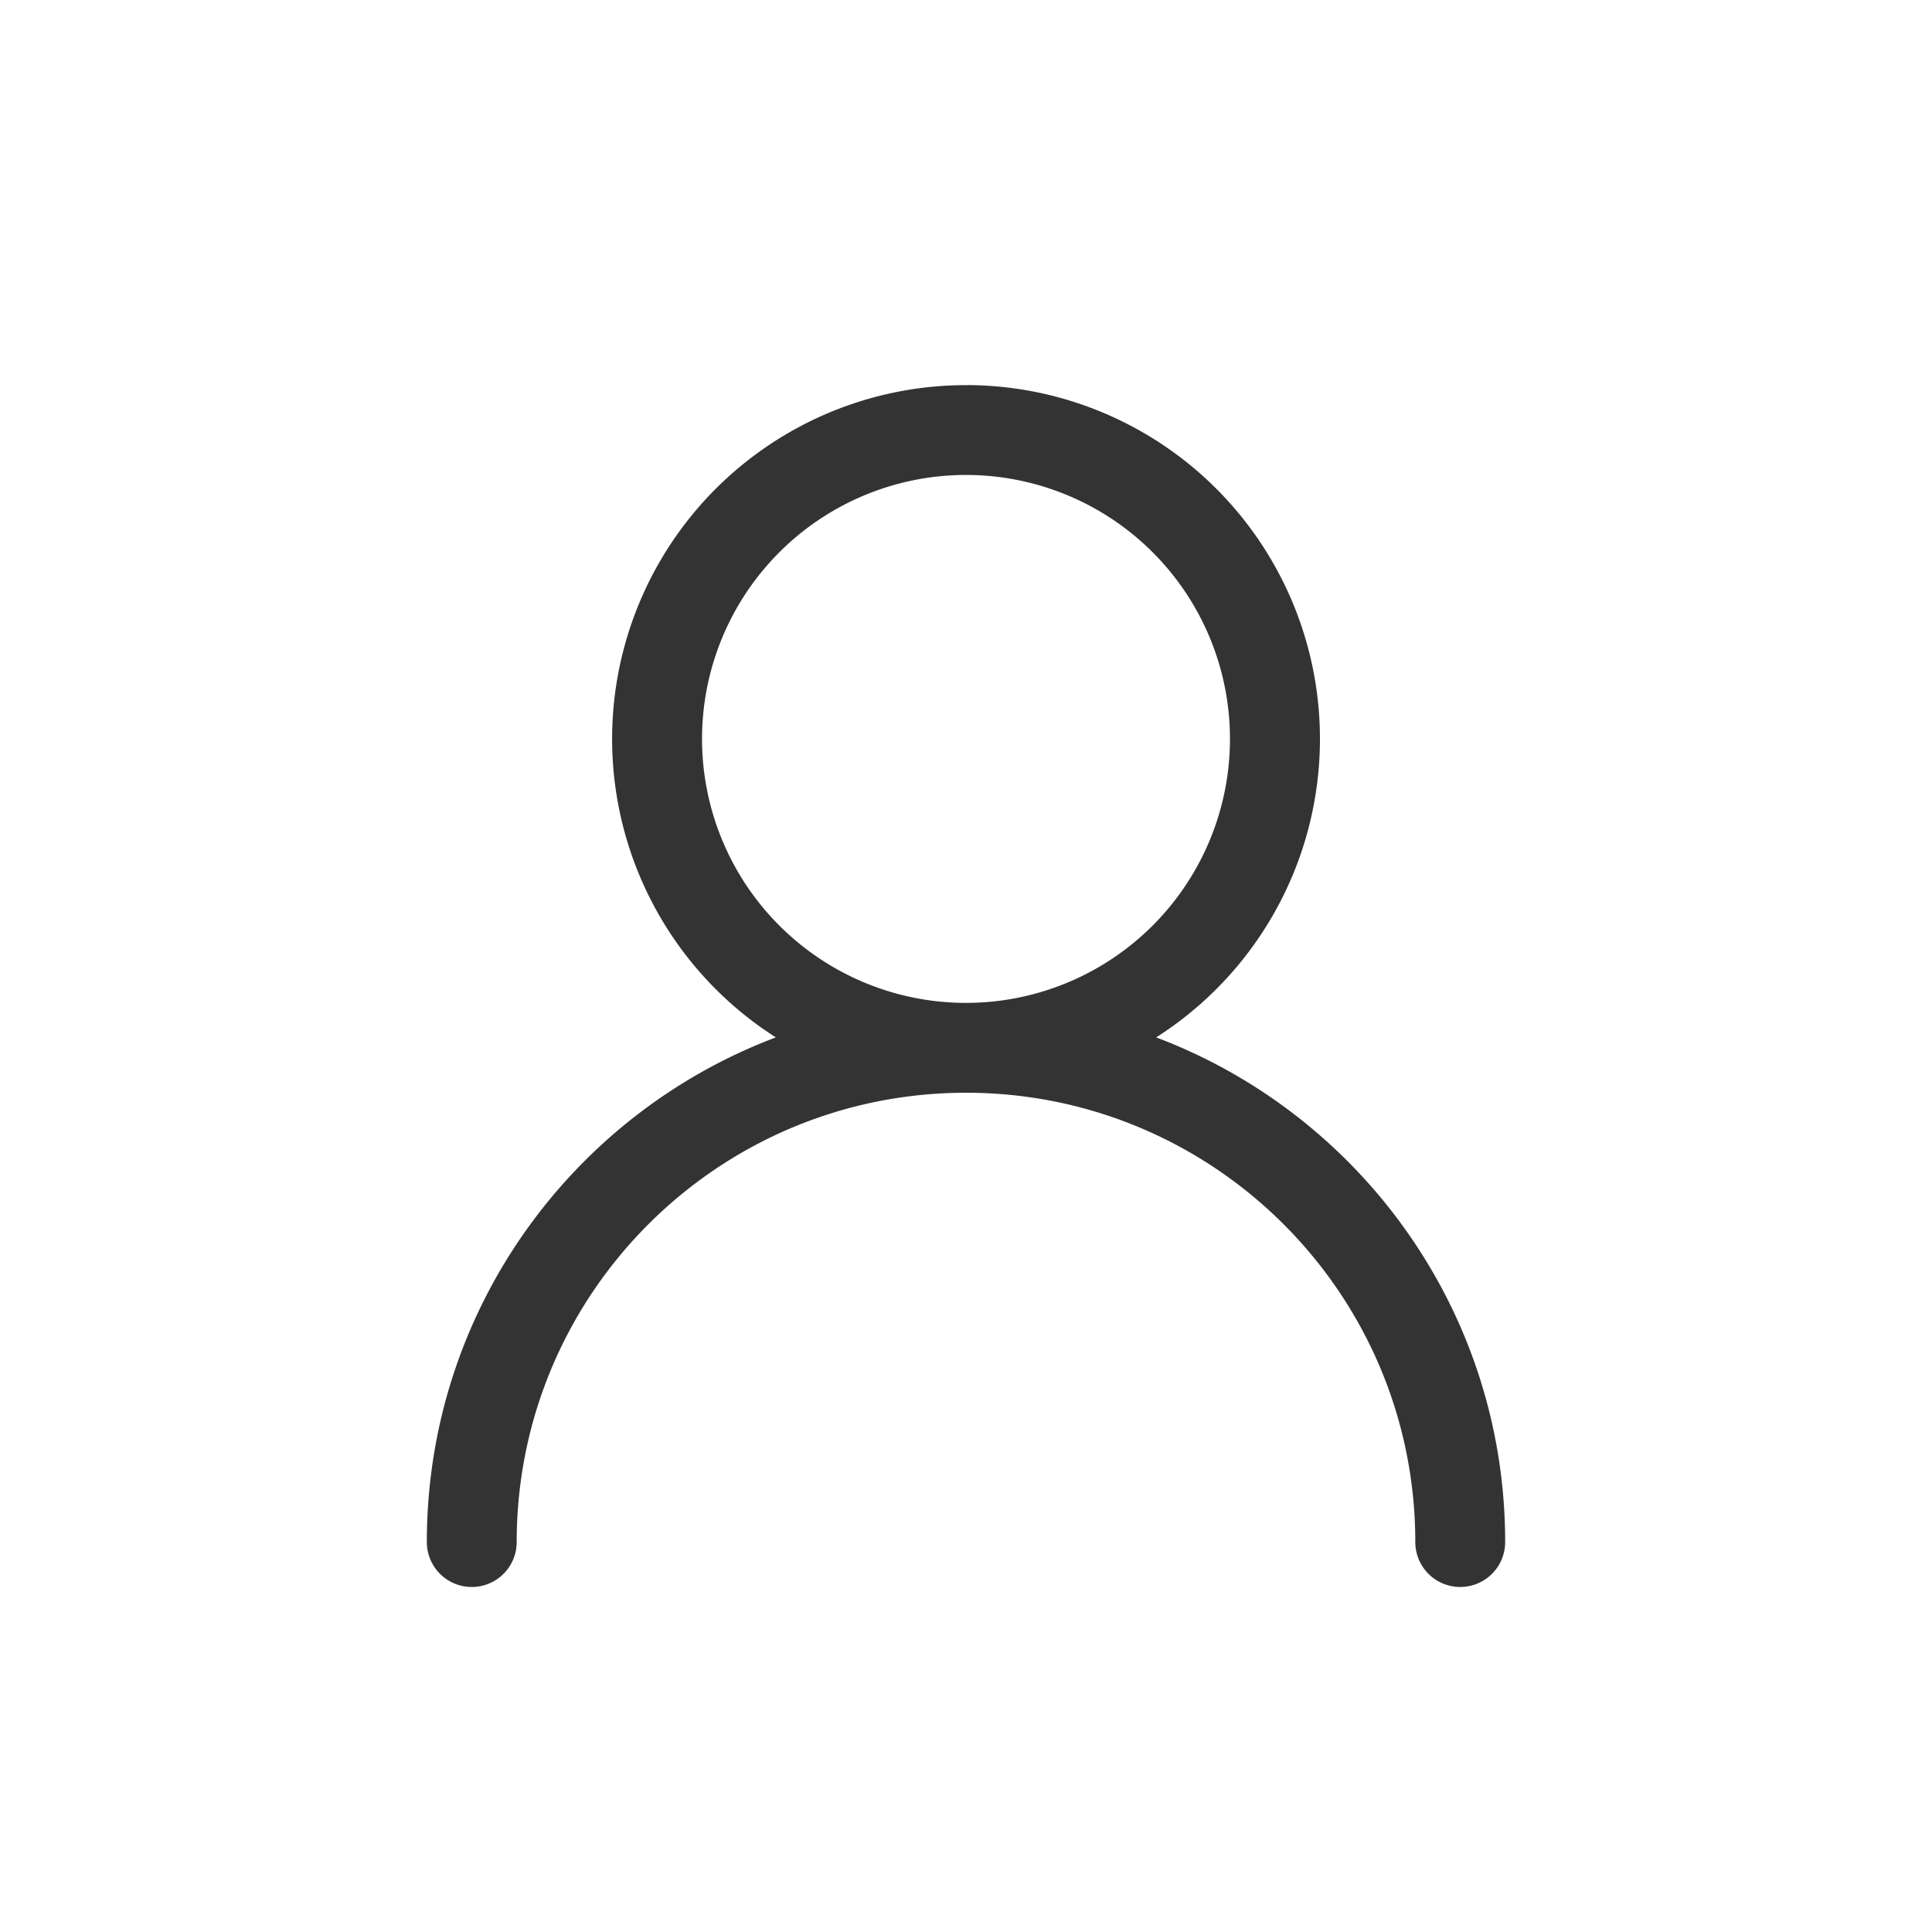 <?xml version="1.0" standalone="no"?><!DOCTYPE svg PUBLIC "-//W3C//DTD SVG 1.1//EN" "http://www.w3.org/Graphics/SVG/1.1/DTD/svg11.dtd"><svg t="1675316864999" class="icon" viewBox="0 0 1024 1024" version="1.1" xmlns="http://www.w3.org/2000/svg" p-id="1080" xmlns:xlink="http://www.w3.org/1999/xlink" width="200" height="200"><path d="M512 204.109a187.535 187.535 0 0 1 100.781 345.731C720.848 590.586 797.767 694.986 797.767 817.319a23.814 23.814 0 0 1-47.628 0c0-131.501-106.615-238.14-238.14-238.14s-238.14 106.639-238.14 238.14a23.814 23.814 0 0 1-47.628 0c0-122.332 76.895-226.733 184.987-267.478A187.535 187.535 0 0 1 512 204.133z m0 47.628a139.907 139.907 0 1 0 0 279.814 139.907 139.907 0 0 0 0-279.814z" fill="#333333" p-id="1081"></path></svg>